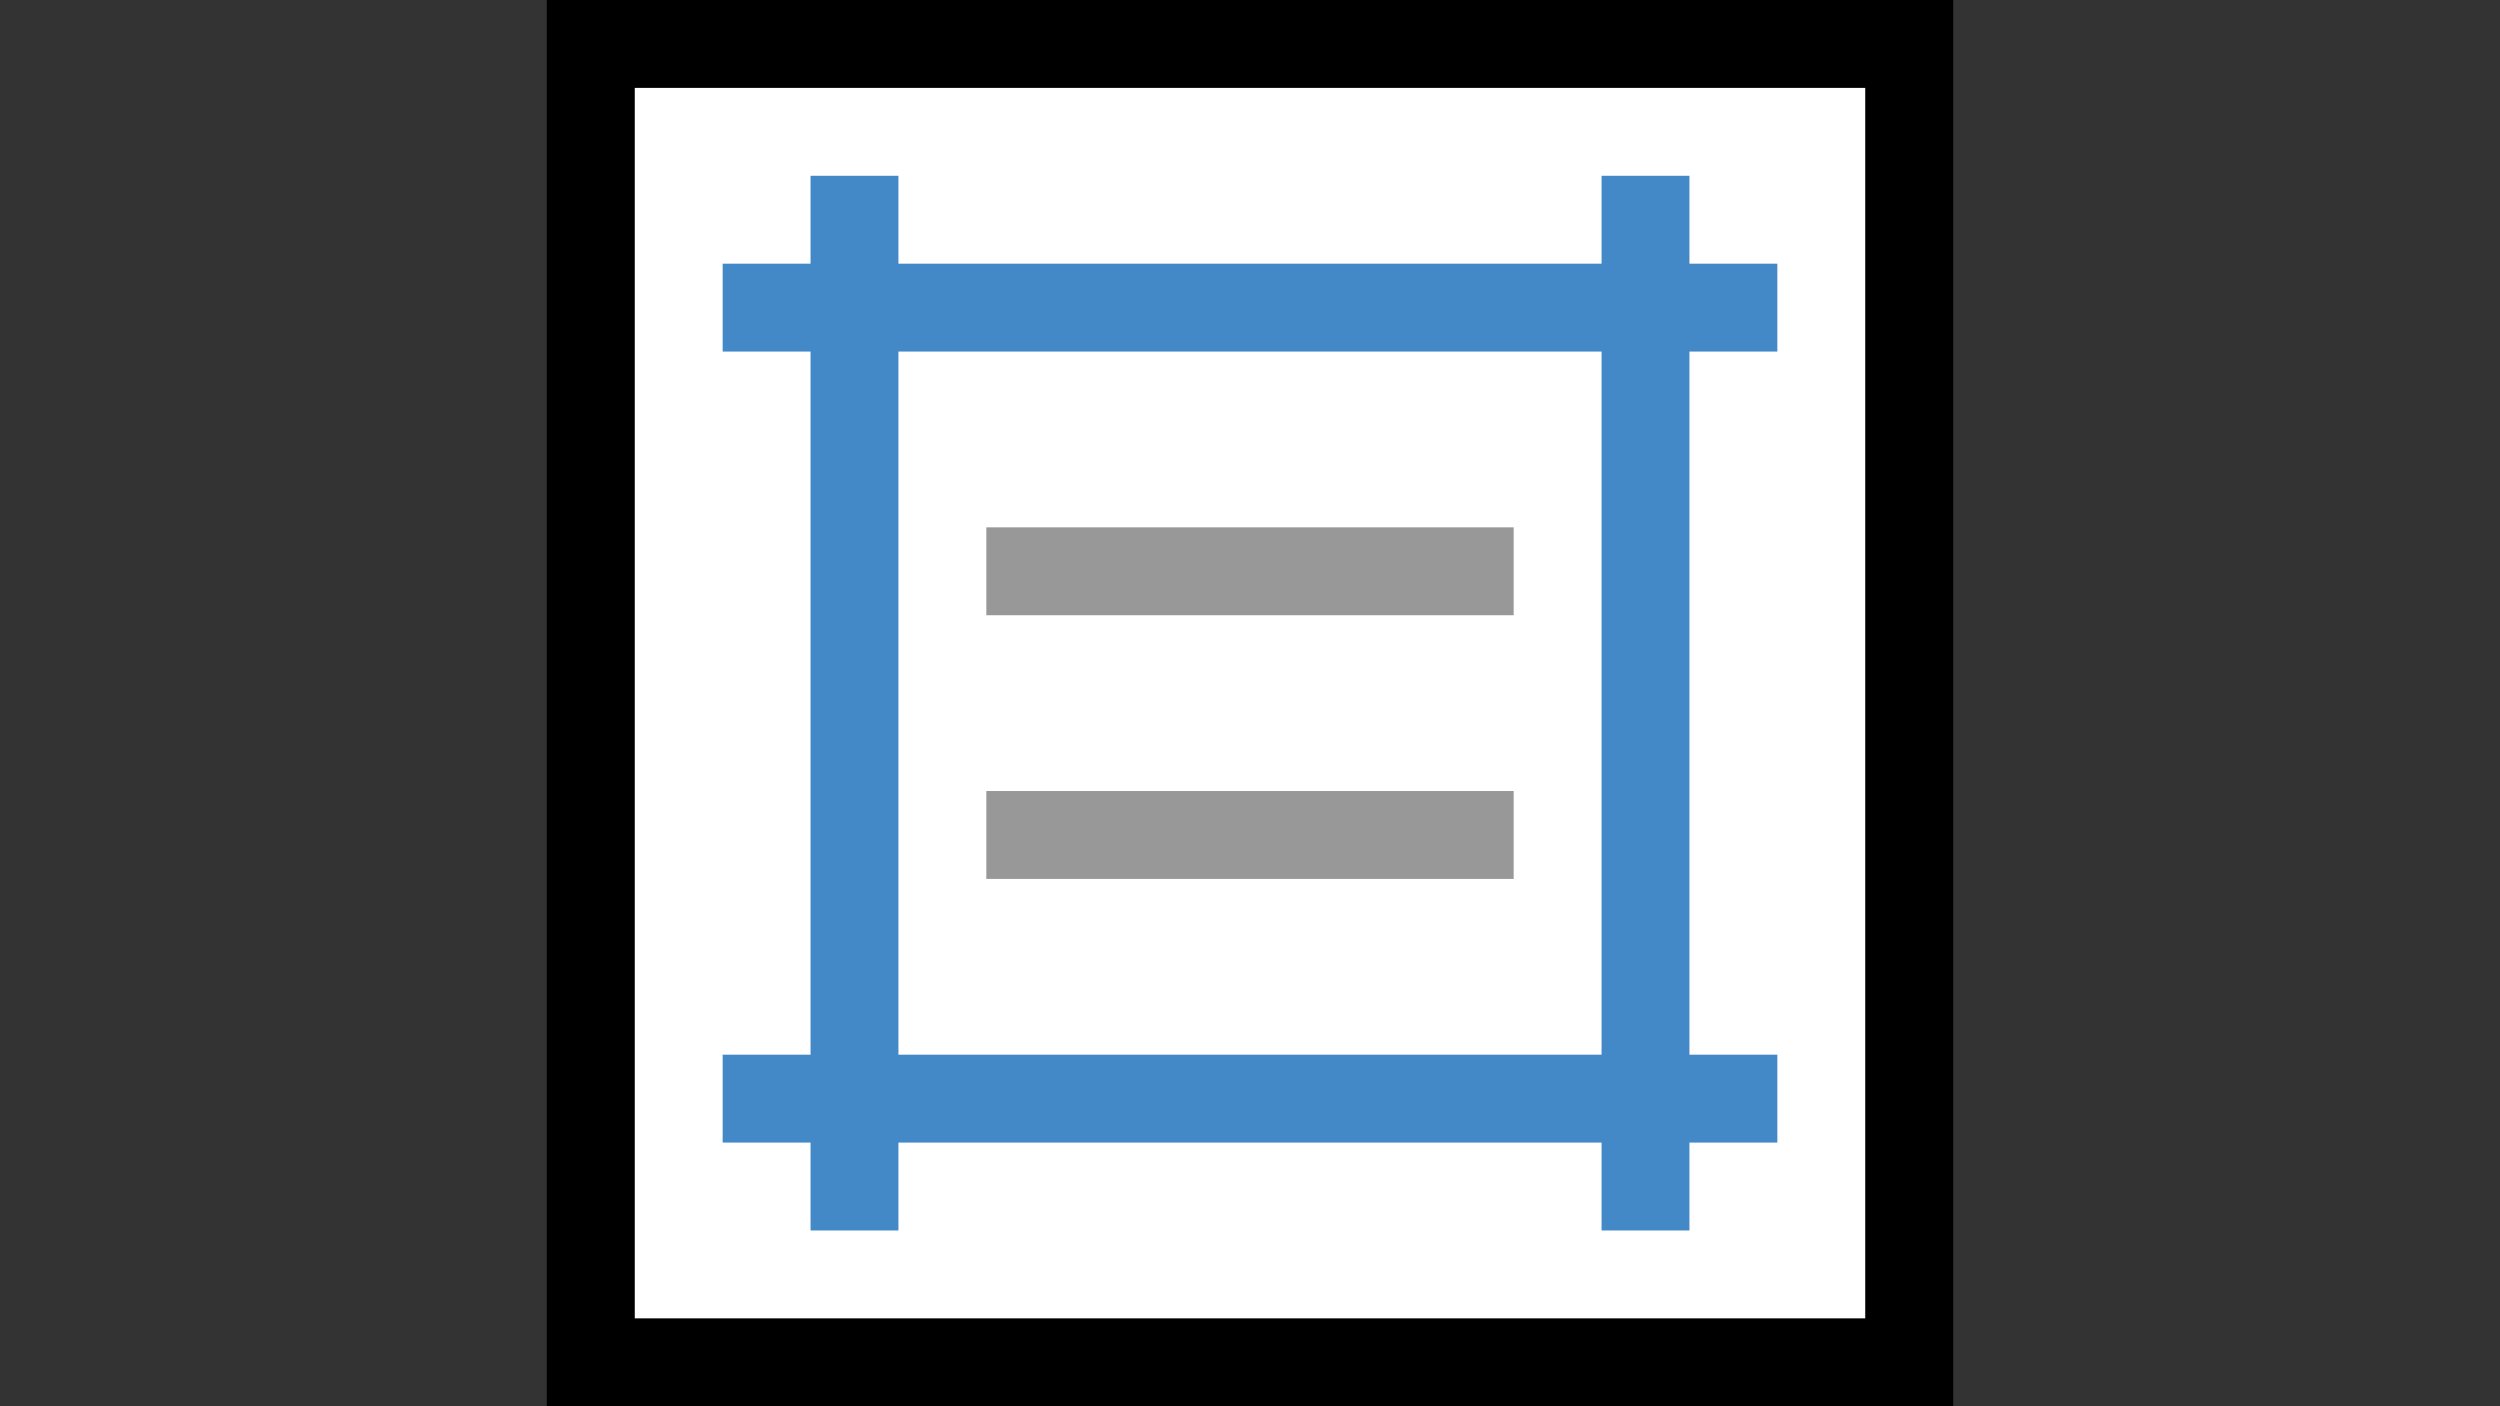 <?xml version="1.0" encoding="utf-8"?>
<!-- Generator: Adobe Illustrator 27.2.0, SVG Export Plug-In . SVG Version: 6.00 Build 0)  -->
<svg version="1.1" id="Calque_1" focusable="false" xmlns="http://www.w3.org/2000/svg" xmlns:xlink="http://www.w3.org/1999/xlink"
	 x="0px" y="0px" viewBox="0 0 1920 1080" style="enable-background:new 0 0 1920 1080;" xml:space="preserve">
<rect x="0" y="0" width="1920" height="1080" fill="#333333" stroke="none"/>
<style type="text/css">
	.st0{fill:#FFFFFF;}
	.st1{fill:#989898;}
	.st2{fill:#4389C8;}
</style>
<path d="M420,0h1080v1080H420 M1432.5,1012.5v-945h-945v945 M1365,270h-67.5v540h67.5v67.5h-67.5V945H1230v-67.5H690V945h-67.5
	v-67.5H555V810h67.5V270H555v-67.5h67.5V135H690v67.5h540V135h67.5v67.5h67.5 M1230,810V270H690v540 M1162.5,472.5h-405V405h405
	 M1162.5,675h-405v-67.5h405V675z"/>
<path class="st0" d="M1466.2,1046.2H453.8V33.8h1012.5V1046.2z"/>
<path class="st1" d="M1162.5,472.5h-405V405h405 M1162.5,675h-405v-67.5h405V675z"/>
<path class="st2" d="M1365,270h-67.5v540h67.5v67.5h-67.5V945H1230v-67.5H690V945h-67.5v-67.5H555V810h67.5V270H555v-67.5h67.5V135
	H690v67.5h540V135h67.5v67.5h67.5 M1230,810V270H690v540H1230z"/>
<path d="M420,0h1080v1080H420 M1432.5,1012.5v-945h-945v945H1432.5z"/>
</svg>
